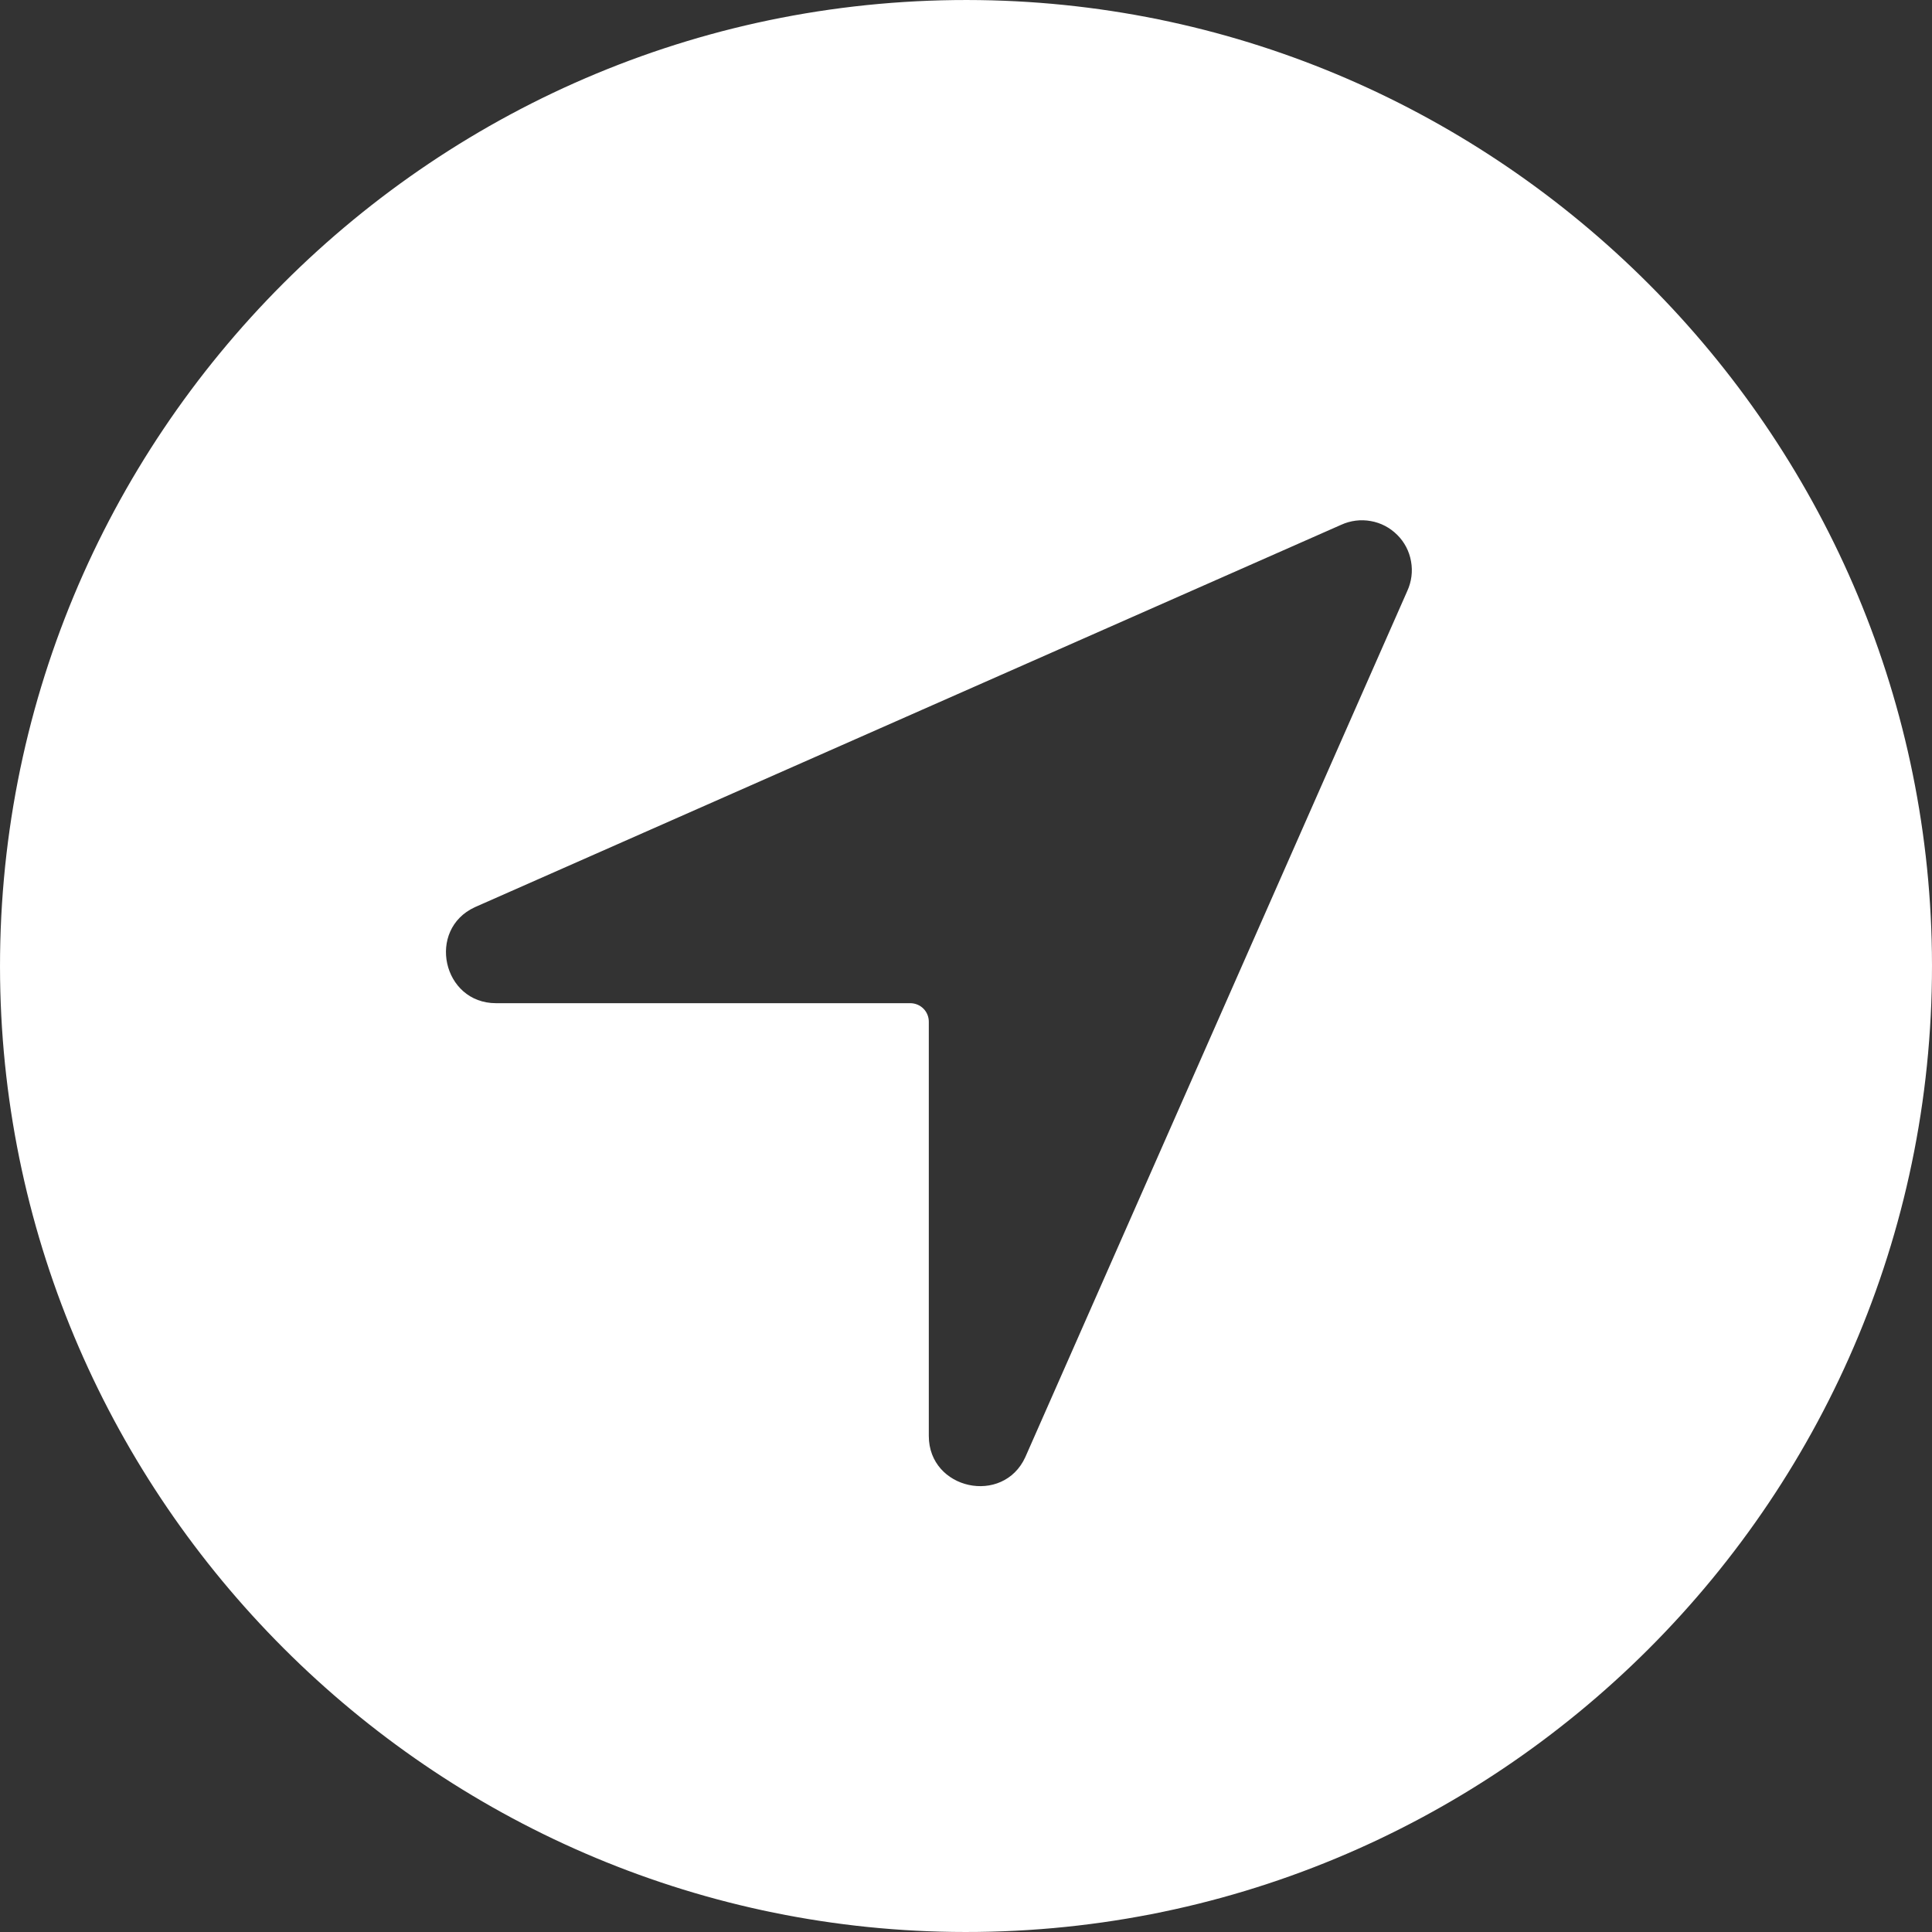 <svg width="20" height="20" viewBox="0 0 20 20" fill="none" xmlns="http://www.w3.org/2000/svg">
<rect x="0" y="0" width="20" height="20" fill="#333333" stroke="none"/>
<path d="M10.14 0.001C4.516 -0.075 -0.075 4.516 0.001 10.139C0.076 15.533 4.468 19.924 9.861 19.999C15.486 20.076 20.076 15.485 19.999 9.862C19.925 4.467 15.533 0.076 10.14 0.001ZM14.568 6.118L10.614 15.084C10.384 15.587 9.615 15.421 9.615 14.865V10.577C9.615 10.526 9.595 10.477 9.559 10.441C9.523 10.405 9.474 10.385 9.423 10.385H5.135C4.581 10.385 4.414 9.622 4.916 9.391L13.883 5.433C13.979 5.389 14.086 5.375 14.19 5.394C14.294 5.412 14.389 5.462 14.464 5.537C14.539 5.611 14.589 5.707 14.607 5.811C14.626 5.915 14.612 6.022 14.568 6.118Z" fill="white"/>
</svg>

